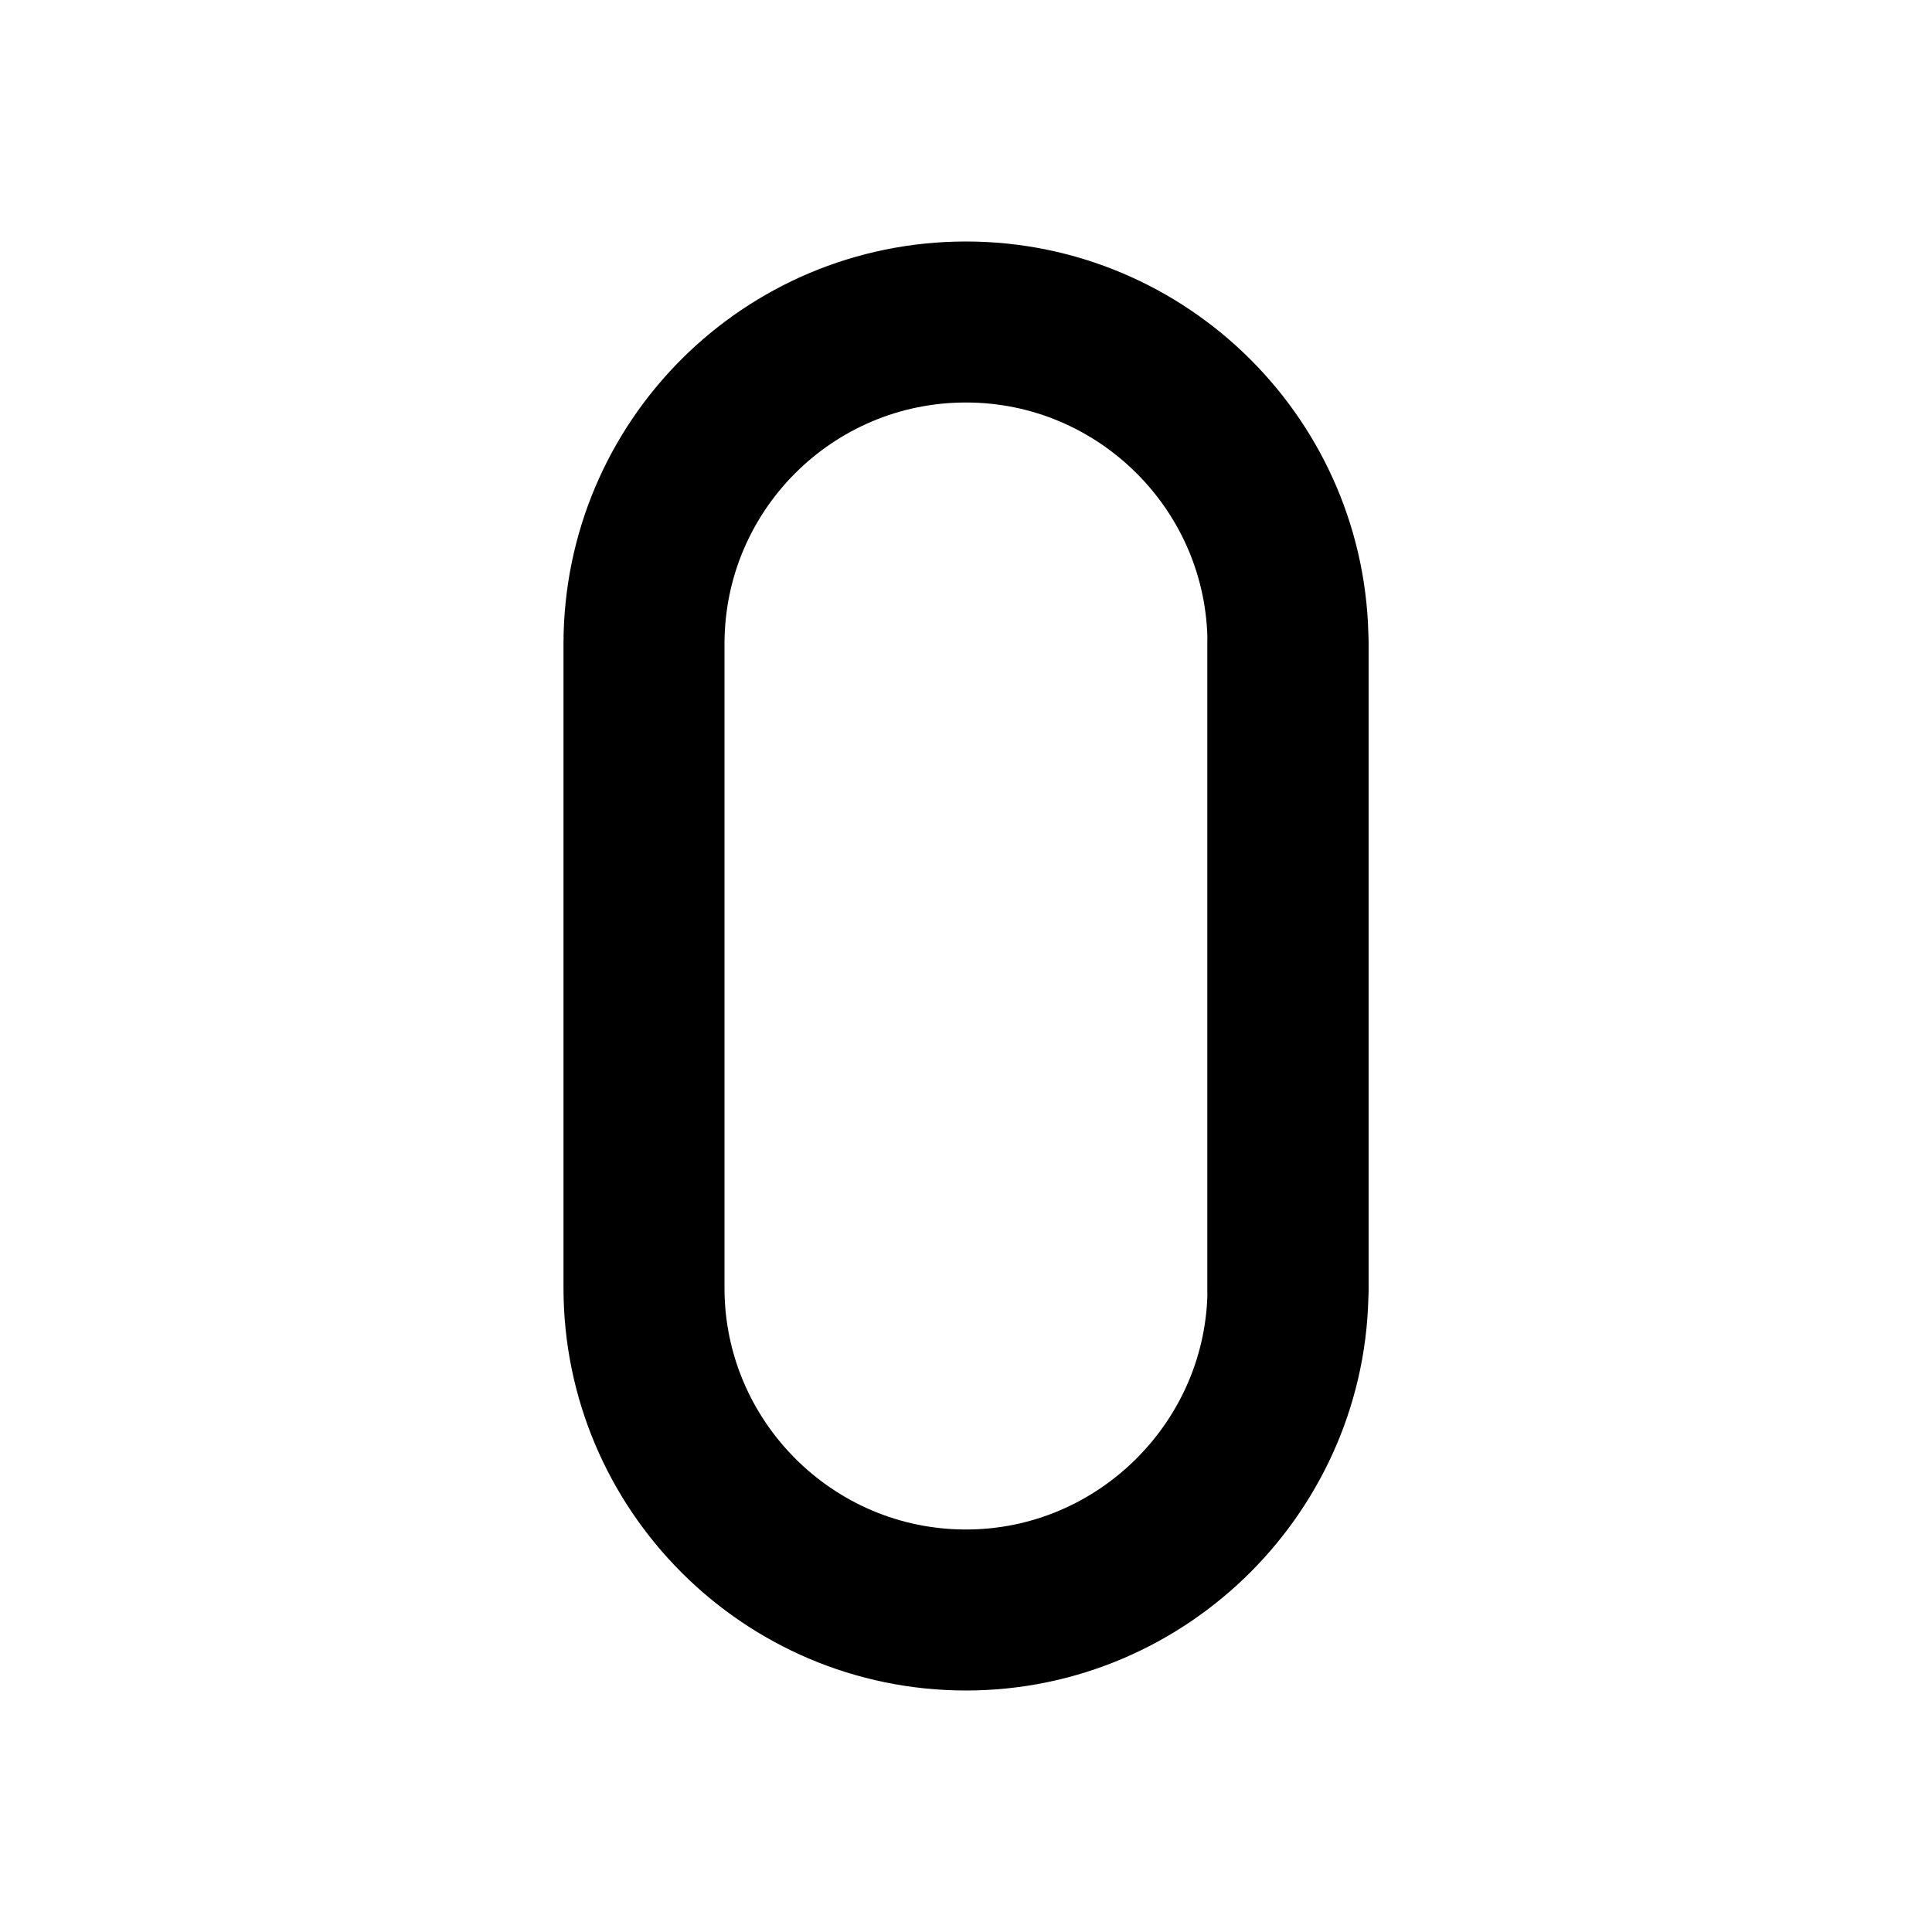 <svg viewBox="0 0 24 24" xmlns="http://www.w3.org/2000/svg"><g fill="none"><path d="M0 0h24v24H0Z"/><g stroke-linecap="round" stroke-width="2" stroke="#000" fill="none" stroke-linejoin="round"><path d="M16 16V8"/><path d="M12 20v0c2.2 0 4-1.8 4-4V8v0c0-2.21-1.8-4-4-4C9.79 4 8 5.79 8 8v8 0c0 2.2 1.79 4 4 4Z"/></g></g></svg>